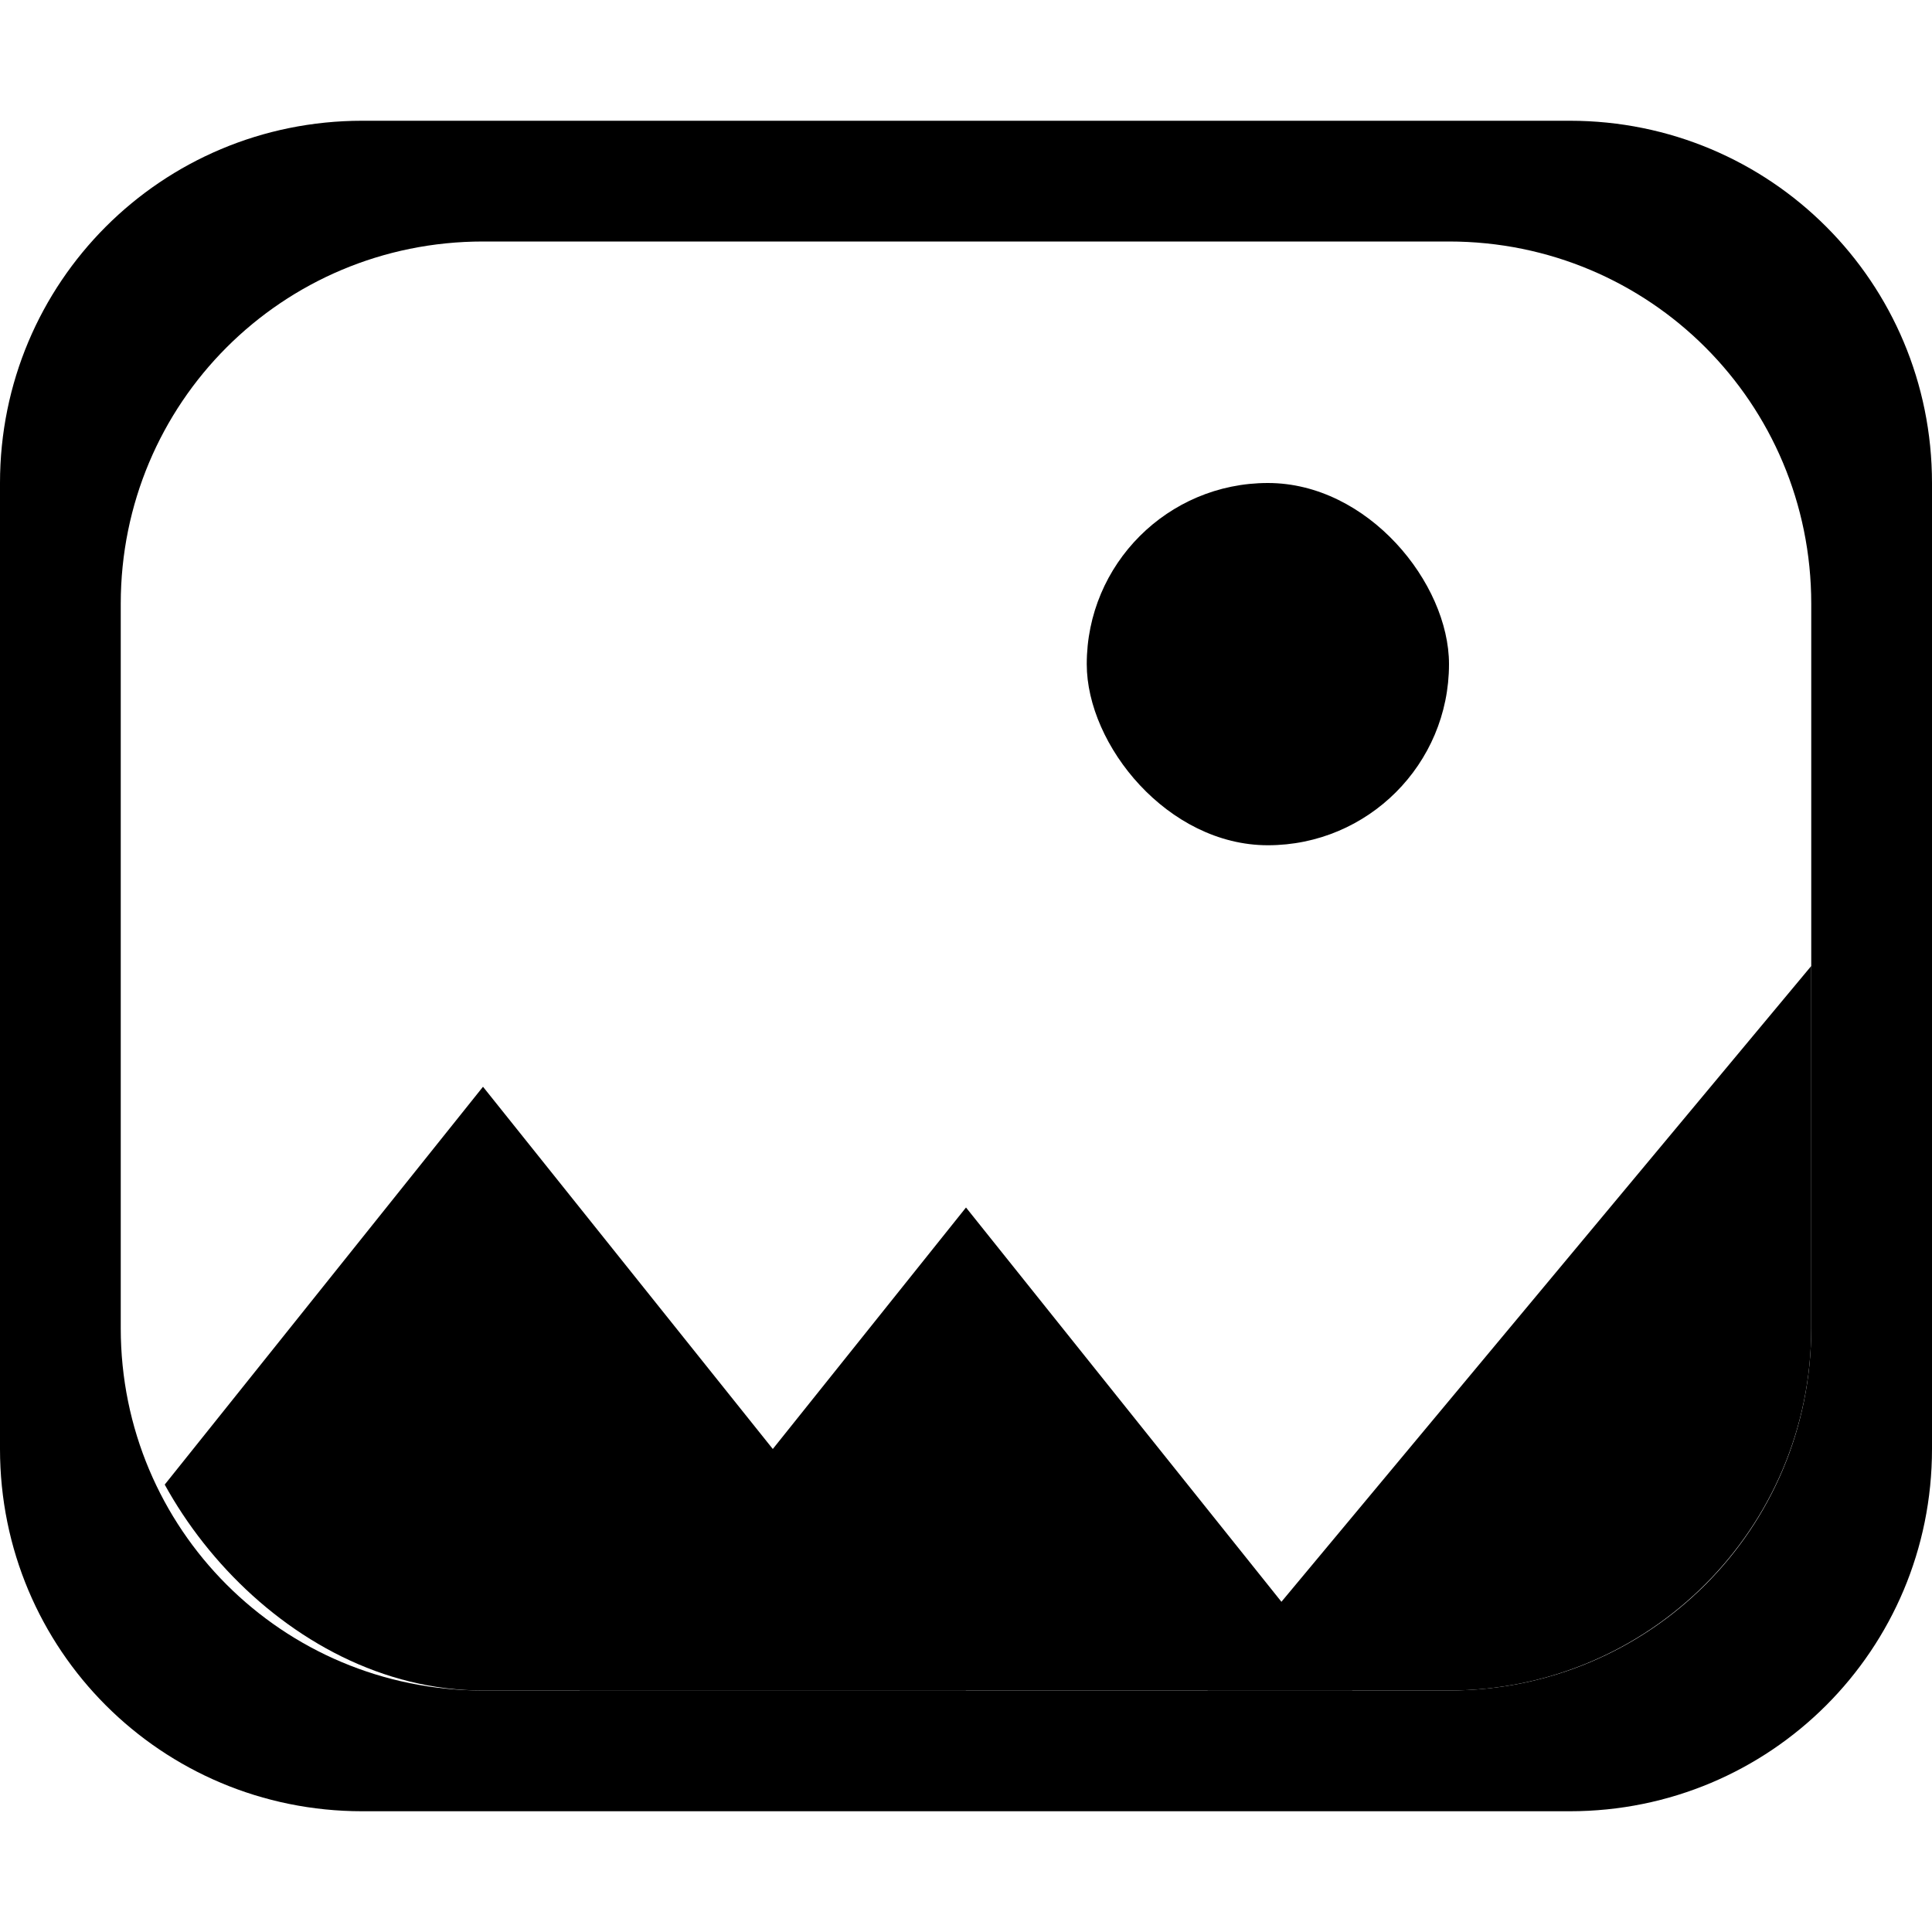 <?xml version="1.0" encoding="UTF-8" standalone="no"?>
<svg
   width="16"
   height="16"
   viewBox="0 0 16 16"
   version="1.1"
   id="svg5"
   inkscape:version="1.1.1 (3bf5ae0d25, 2021-09-20, custom)"
   sodipodi:docname="image-x-generic-symbolic.svg"
   xmlns:inkscape="http://www.inkscape.org/namespaces/inkscape"
   xmlns:sodipodi="http://sodipodi.sourceforge.net/DTD/sodipodi-0.dtd"
   xmlns="http://www.w3.org/2000/svg"
   xmlns:svg="http://www.w3.org/2000/svg"
   xmlns:rdf="http://www.w3.org/1999/02/22-rdf-syntax-ns#"
   xmlns:cc="http://creativecommons.org/ns#"
   xmlns:dc="http://purl.org/dc/elements/1.1/">
  <sodipodi:namedview
     id="namedview7"
     pagecolor="#ffffff"
     bordercolor="#666666"
     borderopacity="1.0"
     inkscape:pageshadow="2"
     inkscape:pageopacity="0.0"
     inkscape:pagecheckerboard="0"
     inkscape:document-units="px"
     showgrid="false"
     inkscape:zoom="17.755366"
     inkscape:cx="6.8711621"
     inkscape:cy="11.2642"
     inkscape:window-width="1366"
     inkscape:window-height="707"
     inkscape:window-x="0"
     inkscape:window-y="0"
     inkscape:window-maximized="1"
     inkscape:current-layer="layer1"
     inkscape:document-rotation="0"
     showguides="false">
    <inkscape:grid
       type="xygrid"
       id="grid824" />
  </sodipodi:namedview>
  <defs
     id="defs2">
    <clipPath
       clipPathUnits="userSpaceOnUse"
       id="clipPath3575">
      <rect
         style="fill:#313131;fill-opacity:1;stroke-linecap:round;stroke-linejoin:round"
         id="rect3577"
         width="14"
         height="12"
         x="1"
         y="2"
         ry="3" />
    </clipPath>
    <clipPath
       clipPathUnits="userSpaceOnUse"
       id="clipPath3579">
      <rect
         style="fill:#313131;fill-opacity:1;stroke-linecap:round;stroke-linejoin:round"
         id="rect3581"
         width="14"
         height="12"
         x="1"
         y="2"
         ry="3" />
    </clipPath>
    <clipPath
       clipPathUnits="userSpaceOnUse"
       id="clipPath3583">
      <rect
         style="fill:#313131;fill-opacity:1;stroke-linecap:round;stroke-linejoin:round"
         id="rect3585"
         width="14"
         height="12"
         x="1"
         y="2"
         ry="3" />
    </clipPath>
  </defs>
  <g
     inkscape:label="Capa 1"
     inkscape:groupmode="layer"
     id="layer1">
    <path
       id="rect1996"
       style="fill-opacity:1;stroke-linecap:round;stroke-linejoin:round"
       d="M 3 1 C 1.338 1 0 2.338 0 4 L 0 12 C 0 13.662 1.338 15 3 15 L 13 15 C 14.662 15 16 13.662 16 12 L 16 4 C 16 2.338 14.662 1 13 1 L 3 1 z M 4 2 L 12 2 C 13.662 2 15 3.338 15 5 L 15 11 C 15 12.662 13.662 14 12 14 L 4 14 C 2.338 14 1 12.662 1 11 L 1 5 C 1 3.338 2.338 2 4 2 z " />
    <path
       style="fill-opacity:1;stroke:none;stroke-width:1px;stroke-linecap:butt;stroke-linejoin:miter;stroke-opacity:1"
       d="M 4,9 0,14 H 8 Z"
       id="path2525-5"
       sodipodi:nodetypes="cccc"
       clip-path="url(#clipPath3583)" />
    <path
       style="fill-opacity:1;stroke:none;stroke-width:1.225px;stroke-linecap:butt;stroke-linejoin:miter;stroke-opacity:1"
       d="m 15,8 -5,6 h 10 z"
       id="path2525-5-2"
       sodipodi:nodetypes="cccc"
       clip-path="url(#clipPath3579)" />
    <path
       style="fill-opacity:1;stroke:none;stroke-width:1px;stroke-linecap:butt;stroke-linejoin:miter;stroke-opacity:1"
       d="m 8,10 -4,5 h 8 z"
       id="path2525-5-6"
       sodipodi:nodetypes="cccc"
       clip-path="url(#clipPath3575)" />
    <rect
       style="fill-opacity:1;stroke-width:1.5;stroke-linecap:round;stroke-linejoin:round"
       id="rect3658"
       width="3"
       height="3"
       x="9"
       y="4"
       ry="1.5" />
  </g>
</svg>
